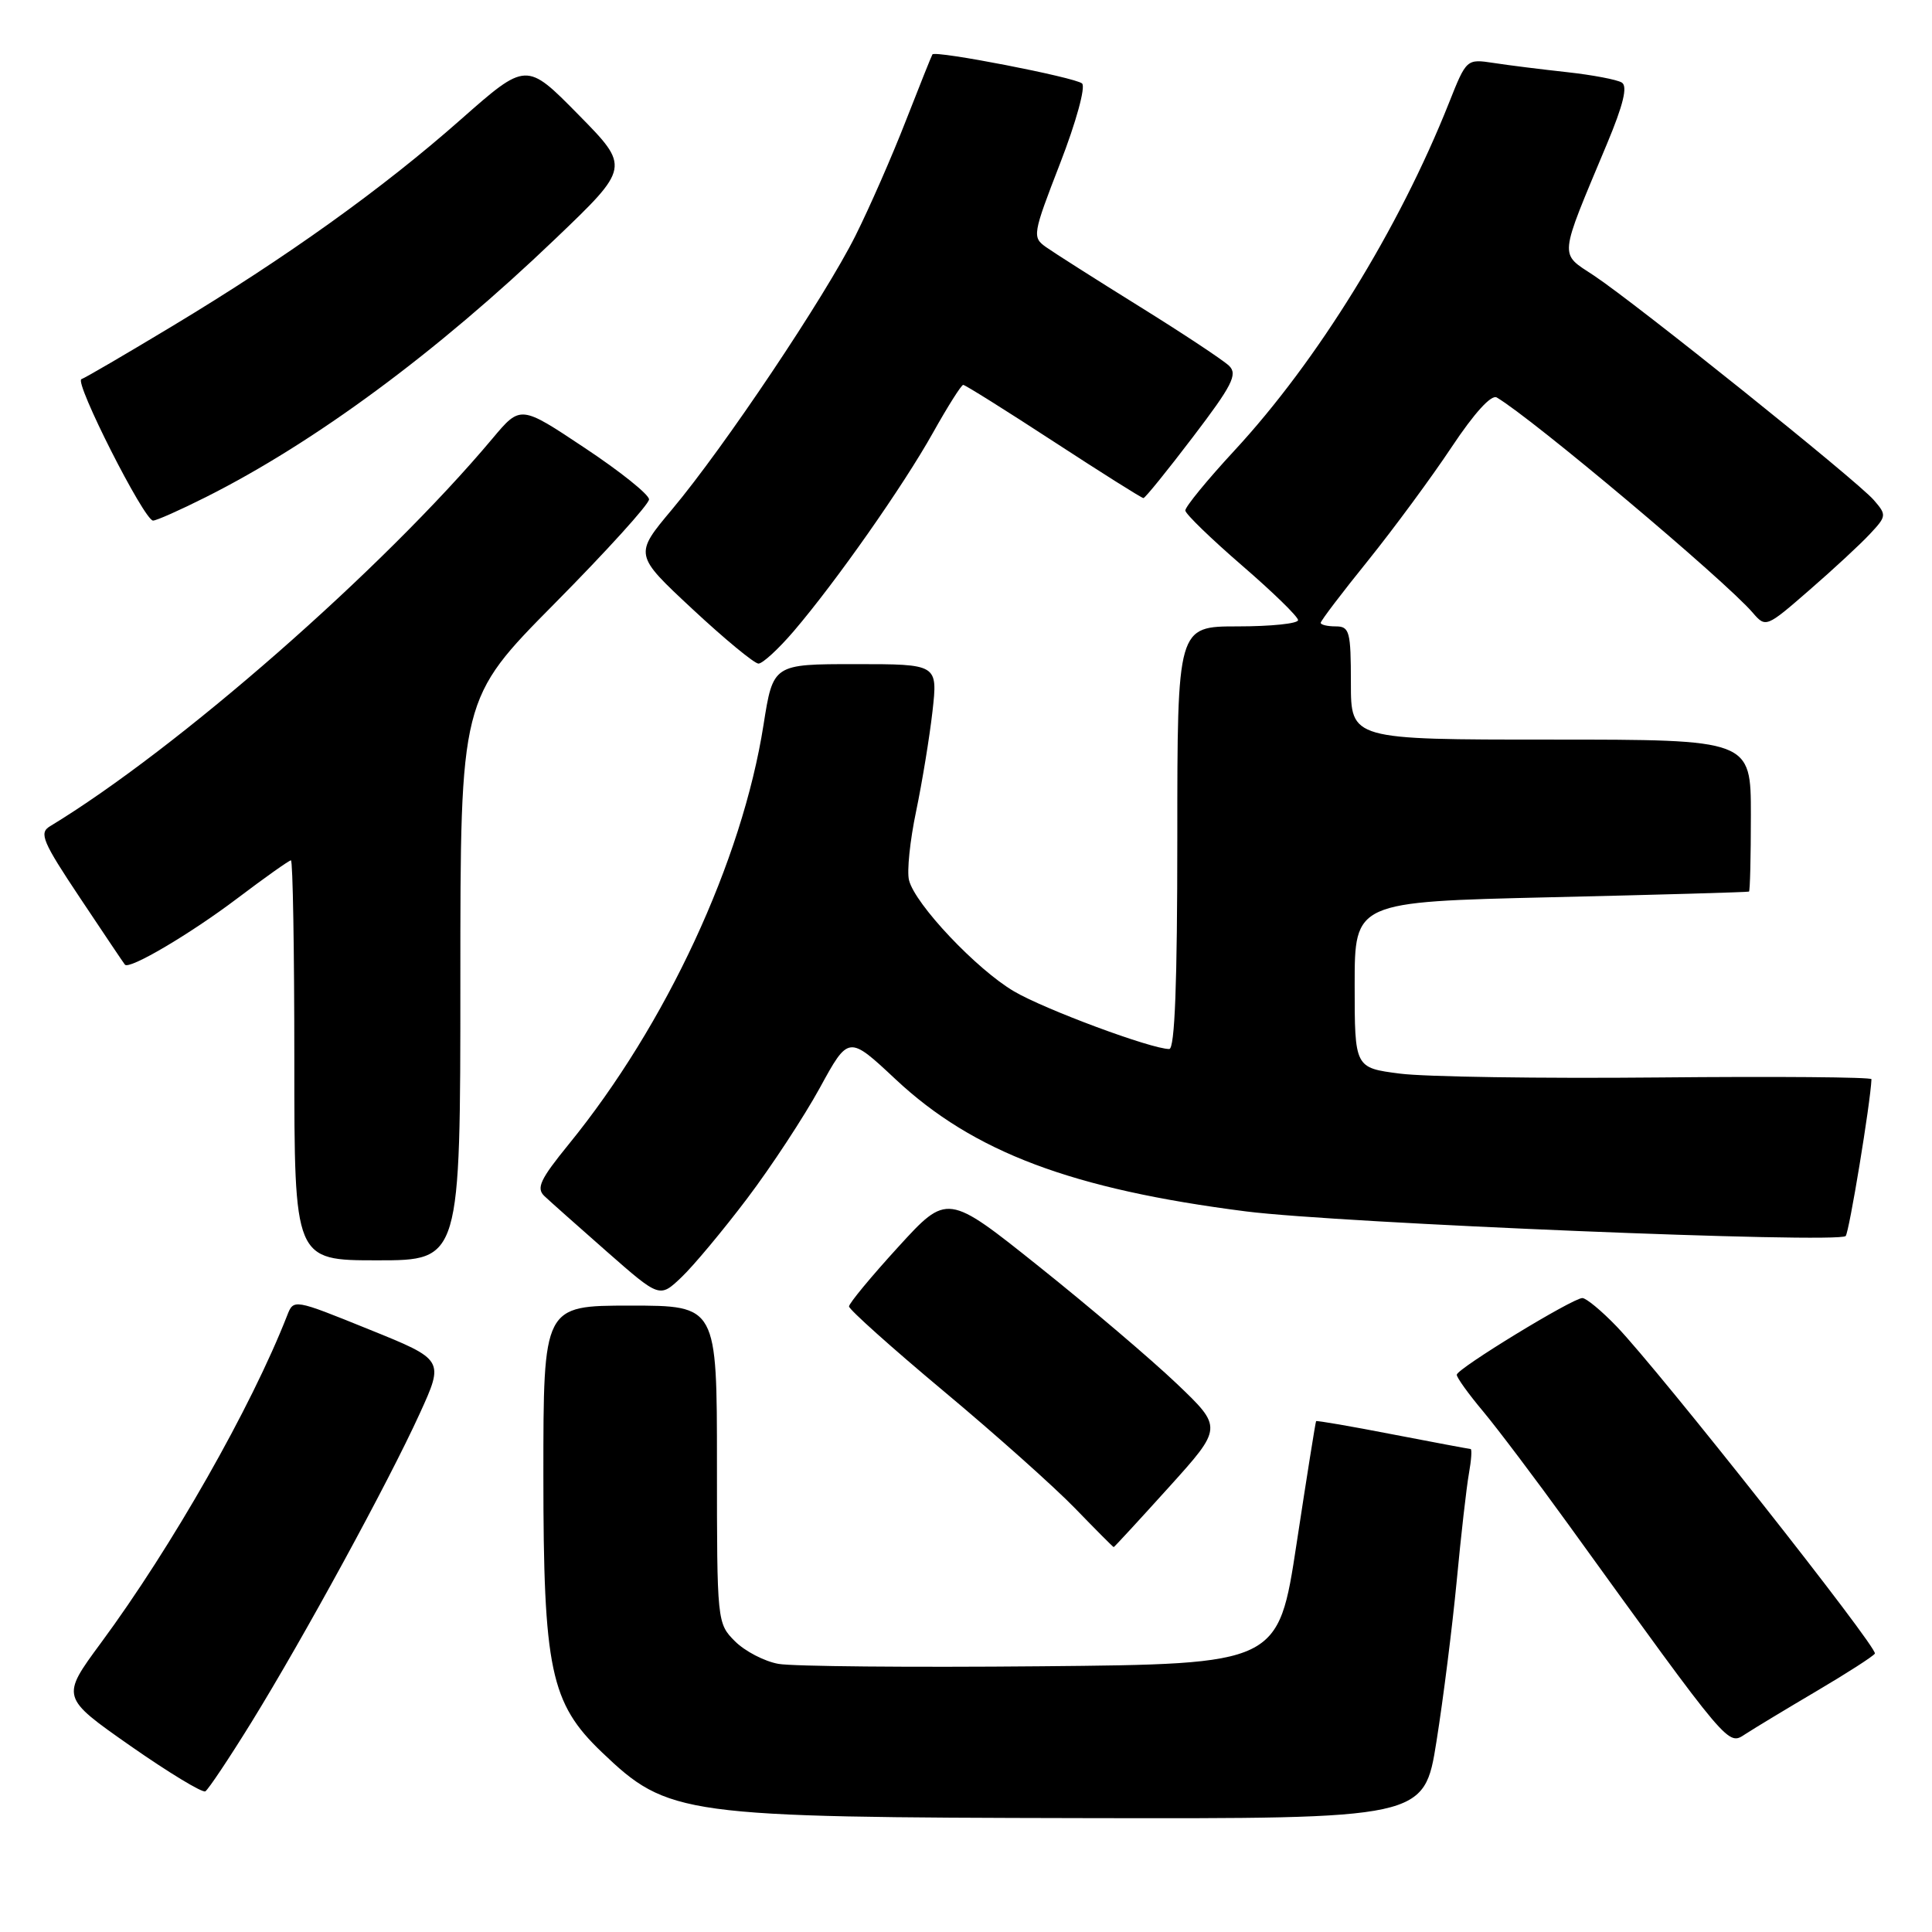 <?xml version="1.0" encoding="UTF-8" standalone="no"?>
<!DOCTYPE svg PUBLIC "-//W3C//DTD SVG 1.1//EN" "http://www.w3.org/Graphics/SVG/1.1/DTD/svg11.dtd" >
<svg xmlns="http://www.w3.org/2000/svg" xmlns:xlink="http://www.w3.org/1999/xlink" version="1.1" viewBox="0 0 256 256">
 <g >
 <path fill="currentColor"
d=" M 190.34 230.75 C 191.24 225.11 192.44 215.55 193.02 209.50 C 193.59 203.45 194.32 197.04 194.64 195.25 C 194.96 193.46 195.06 192.00 194.86 192.00 C 194.66 191.99 190.01 191.12 184.52 190.06 C 179.03 188.99 174.48 188.21 174.39 188.31 C 174.31 188.41 173.15 195.70 171.81 204.50 C 169.38 220.50 169.38 220.50 137.94 220.79 C 120.65 220.95 104.99 220.81 103.14 220.47 C 101.29 220.14 98.70 218.79 97.39 217.48 C 95.02 215.11 95.00 214.90 95.00 194.05 C 95.00 173.00 95.00 173.00 83.50 173.00 C 72.00 173.00 72.00 173.00 72.00 195.46 C 72.00 221.22 72.94 225.67 79.74 232.17 C 88.54 240.58 90.23 240.81 143.60 240.91 C 188.71 241.00 188.71 241.00 190.34 230.75 Z  M 33.31 228.22 C 40.24 216.99 51.42 196.50 55.60 187.34 C 58.87 180.18 58.87 180.18 48.89 176.15 C 38.91 172.11 38.91 172.11 38.05 174.31 C 33.29 186.48 22.81 204.91 13.37 217.70 C 8.07 224.89 8.07 224.89 17.28 231.34 C 22.35 234.88 26.82 237.59 27.21 237.36 C 27.60 237.12 30.35 233.01 33.31 228.22 Z  M 240.77 224.04 C 244.77 221.68 248.22 219.46 248.43 219.11 C 248.88 218.38 219.85 181.62 214.20 175.75 C 212.22 173.69 210.18 172.00 209.67 172.00 C 208.39 172.00 193.06 181.35 193.03 182.16 C 193.01 182.52 194.59 184.72 196.54 187.04 C 198.48 189.37 203.52 196.05 207.74 201.89 C 229.51 232.02 228.90 231.30 231.31 229.75 C 232.51 228.97 236.77 226.40 240.77 224.04 Z  M 154.87 197.08 C 162.02 189.16 162.02 189.16 155.92 183.34 C 152.57 180.15 144.36 173.16 137.67 167.82 C 125.52 158.11 125.52 158.11 119.01 165.24 C 115.43 169.16 112.50 172.70 112.50 173.11 C 112.50 173.51 118.12 178.55 125.00 184.30 C 131.88 190.04 139.73 197.05 142.46 199.87 C 145.19 202.69 147.49 205.00 147.57 205.00 C 147.65 205.00 150.93 201.44 154.87 197.08 Z  M 99.00 158.81 C 102.20 154.58 106.53 147.98 108.63 144.15 C 112.44 137.18 112.44 137.18 118.68 143.02 C 128.98 152.66 142.04 157.58 165.12 160.52 C 177.42 162.08 243.54 164.80 244.56 163.78 C 245.02 163.31 247.85 146.13 247.98 143.00 C 247.99 142.72 235.29 142.62 219.75 142.77 C 204.21 142.92 188.80 142.69 185.50 142.26 C 179.50 141.49 179.50 141.49 179.50 130.50 C 179.50 119.50 179.50 119.50 205.50 118.89 C 219.80 118.56 231.61 118.22 231.75 118.14 C 231.89 118.06 232.00 113.50 232.00 108.00 C 232.00 98.00 232.00 98.00 205.50 98.00 C 179.00 98.00 179.00 98.00 179.00 90.50 C 179.00 83.67 178.82 83.00 177.00 83.00 C 175.90 83.00 175.00 82.79 175.00 82.53 C 175.00 82.26 177.82 78.55 181.27 74.28 C 184.71 70.00 189.70 63.23 192.35 59.24 C 195.35 54.73 197.61 52.24 198.33 52.67 C 203.02 55.42 228.52 76.86 232.24 81.18 C 233.97 83.19 234.04 83.16 239.74 78.20 C 242.91 75.45 246.53 72.10 247.78 70.75 C 249.99 68.39 250.00 68.23 248.28 66.25 C 246.08 63.70 216.74 40.18 211.20 36.51 C 206.58 33.46 206.48 34.49 212.93 19.07 C 215.11 13.86 215.69 11.43 214.90 10.94 C 214.27 10.55 211.00 9.93 207.63 9.56 C 204.26 9.19 199.88 8.65 197.91 8.34 C 194.32 7.80 194.31 7.81 191.99 13.65 C 185.36 30.33 174.56 47.83 163.56 59.71 C 159.95 63.61 157.03 67.18 157.06 67.65 C 157.10 68.12 160.48 71.39 164.56 74.92 C 168.65 78.45 172.00 81.71 172.00 82.17 C 172.00 82.63 168.40 83.00 164.00 83.00 C 156.00 83.00 156.00 83.00 156.00 111.00 C 156.00 130.28 155.67 139.00 154.93 139.00 C 152.56 139.00 138.45 133.76 134.38 131.37 C 129.42 128.47 121.24 119.81 120.45 116.63 C 120.15 115.46 120.58 111.35 121.39 107.50 C 122.19 103.65 123.17 97.69 123.56 94.25 C 124.26 88.00 124.26 88.00 113.35 88.00 C 102.44 88.00 102.44 88.00 101.17 96.05 C 98.34 114.09 88.27 135.77 75.37 151.61 C 71.57 156.28 71.02 157.44 72.15 158.50 C 72.89 159.20 76.63 162.52 80.45 165.88 C 87.41 171.99 87.41 171.99 90.30 169.24 C 91.89 167.73 95.80 163.04 99.00 158.81 Z  M 61.00 129.80 C 61.00 92.59 61.00 92.59 73.50 79.96 C 80.38 73.01 86.00 66.81 86.00 66.17 C 86.00 65.53 82.17 62.46 77.48 59.35 C 68.97 53.68 68.97 53.68 65.27 58.09 C 50.73 75.42 23.55 99.23 6.60 109.50 C 5.15 110.38 5.65 111.55 10.62 119.00 C 13.73 123.67 16.40 127.64 16.55 127.82 C 17.12 128.53 25.22 123.75 31.47 119.02 C 35.12 116.26 38.31 114.00 38.55 114.00 C 38.80 114.00 39.00 125.92 39.00 140.50 C 39.00 167.00 39.00 167.00 50.00 167.00 C 61.00 167.00 61.00 167.00 61.00 129.80 Z  M 105.17 83.64 C 110.79 77.06 119.69 64.38 123.63 57.33 C 125.58 53.85 127.38 51.00 127.63 51.00 C 127.89 51.00 133.27 54.37 139.60 58.50 C 145.92 62.62 151.28 66.00 151.51 66.00 C 151.73 66.00 154.68 62.36 158.07 57.90 C 163.26 51.09 164.02 49.60 162.87 48.48 C 162.12 47.75 156.78 44.21 151.00 40.62 C 145.22 37.03 139.64 33.48 138.60 32.74 C 136.76 31.43 136.82 31.07 140.48 21.62 C 142.60 16.15 143.87 11.51 143.38 11.06 C 142.50 10.26 123.93 6.65 123.55 7.21 C 123.44 7.37 121.86 11.32 120.03 16.00 C 118.21 20.68 115.21 27.52 113.36 31.22 C 109.30 39.35 95.96 59.26 89.05 67.50 C 84.02 73.50 84.02 73.50 91.76 80.71 C 96.02 84.68 99.95 87.92 100.50 87.93 C 101.05 87.93 103.15 86.00 105.17 83.64 Z  M 27.28 65.87 C 41.75 58.60 57.89 46.67 73.55 31.68 C 83.50 22.16 83.50 22.16 76.62 15.17 C 69.74 8.18 69.74 8.18 61.05 15.84 C 50.67 25.01 37.97 34.10 22.82 43.22 C 16.68 46.92 11.27 50.08 10.79 50.24 C 9.79 50.57 19.10 68.96 20.28 68.98 C 20.71 68.99 23.86 67.59 27.28 65.87 Z "/>
</g>
</svg>